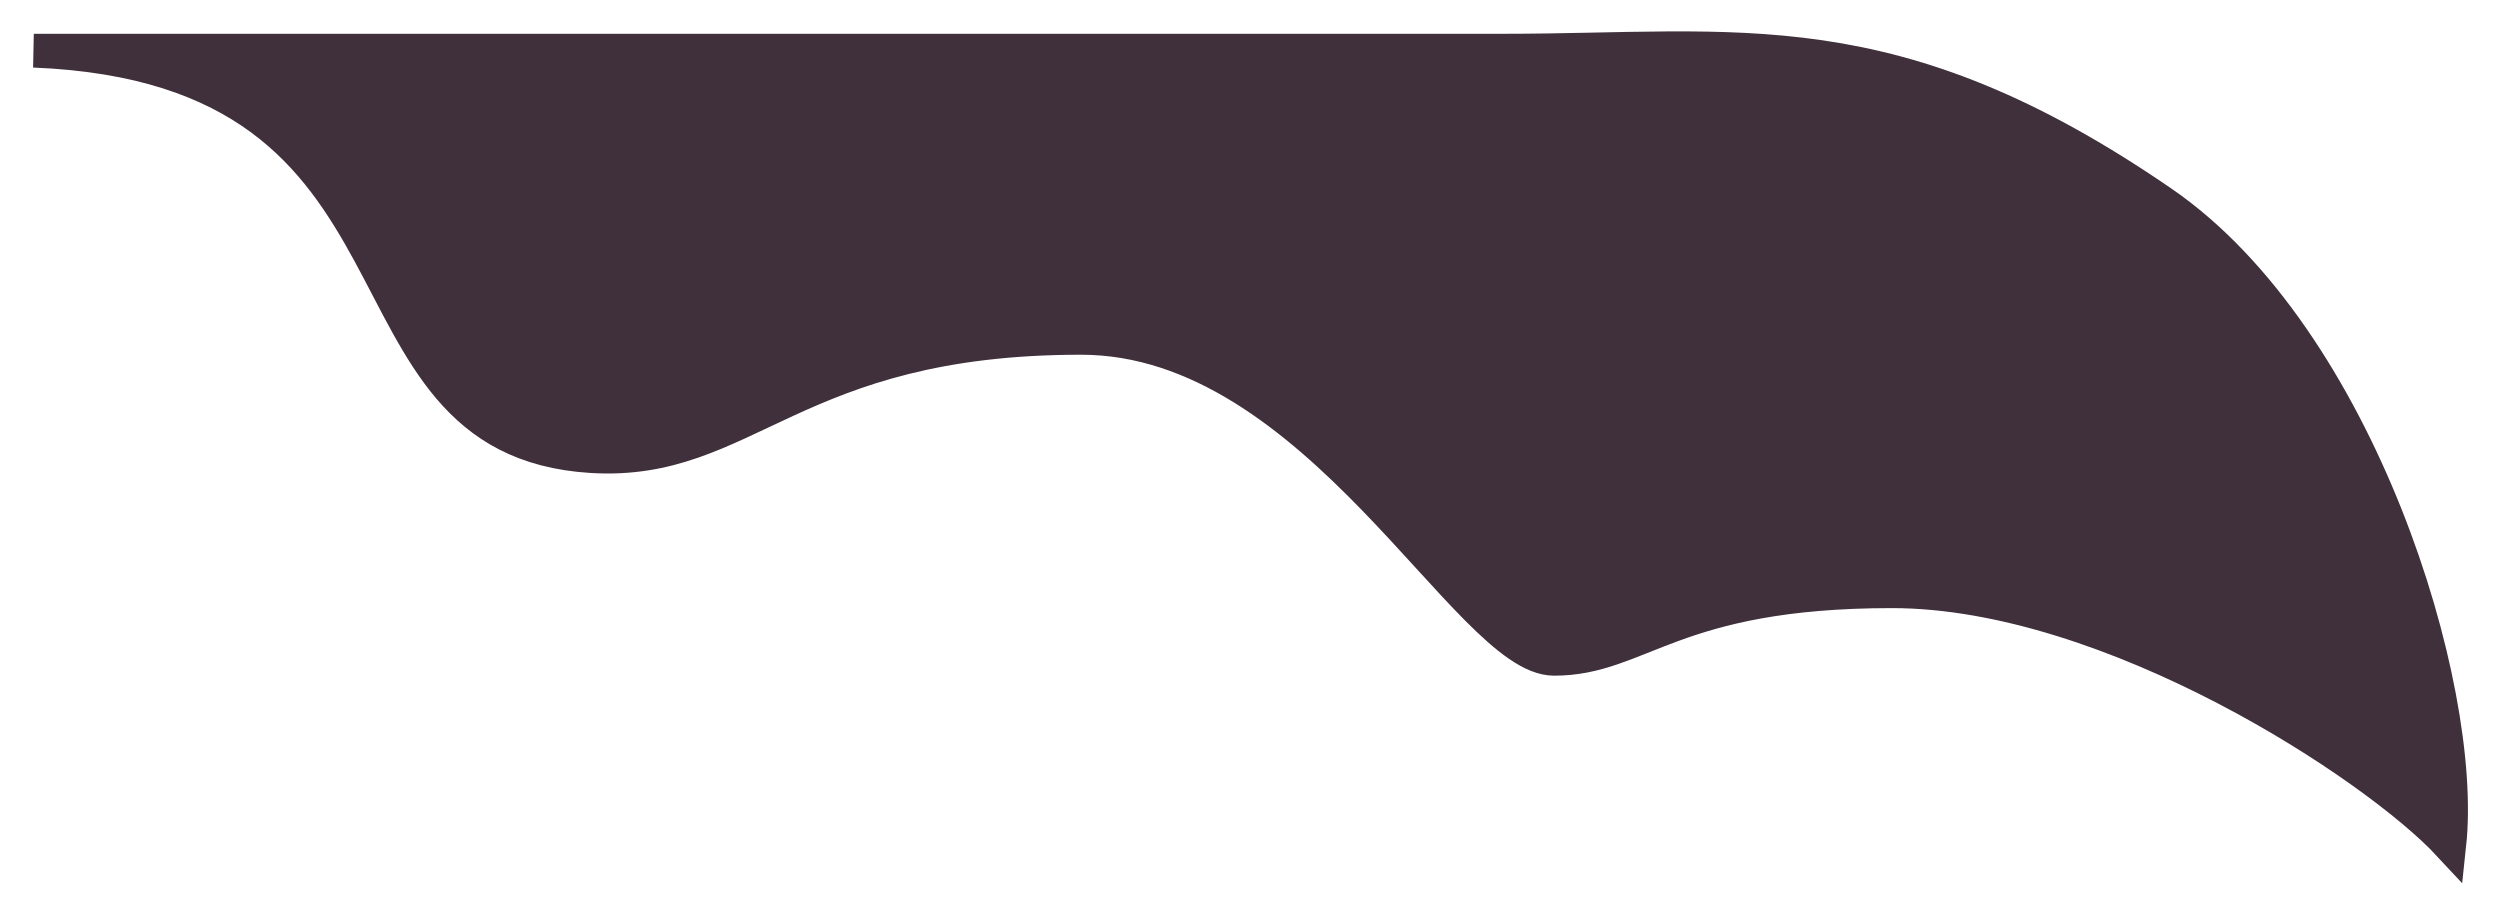 <svg width="74" height="27" viewBox="0 0 74 27" fill="none" xmlns="http://www.w3.org/2000/svg">
<path d="M44.5 1.5L1 1.5C13.5 2 9.5 13 17.5 13.5C22.101 13.787 23.441 10 32 10C39 10 43.45 19.5 46 19.5C48.55 19.5 49.5 17.5 56 17.5C62.5 17.5 70.333 22.667 72.5 25C73 20.333 69.818 10 64 6C56 0.5 51.5 1.5 44.5 1.5Z" fill="#40303C" stroke="#40303C"/>
</svg>
